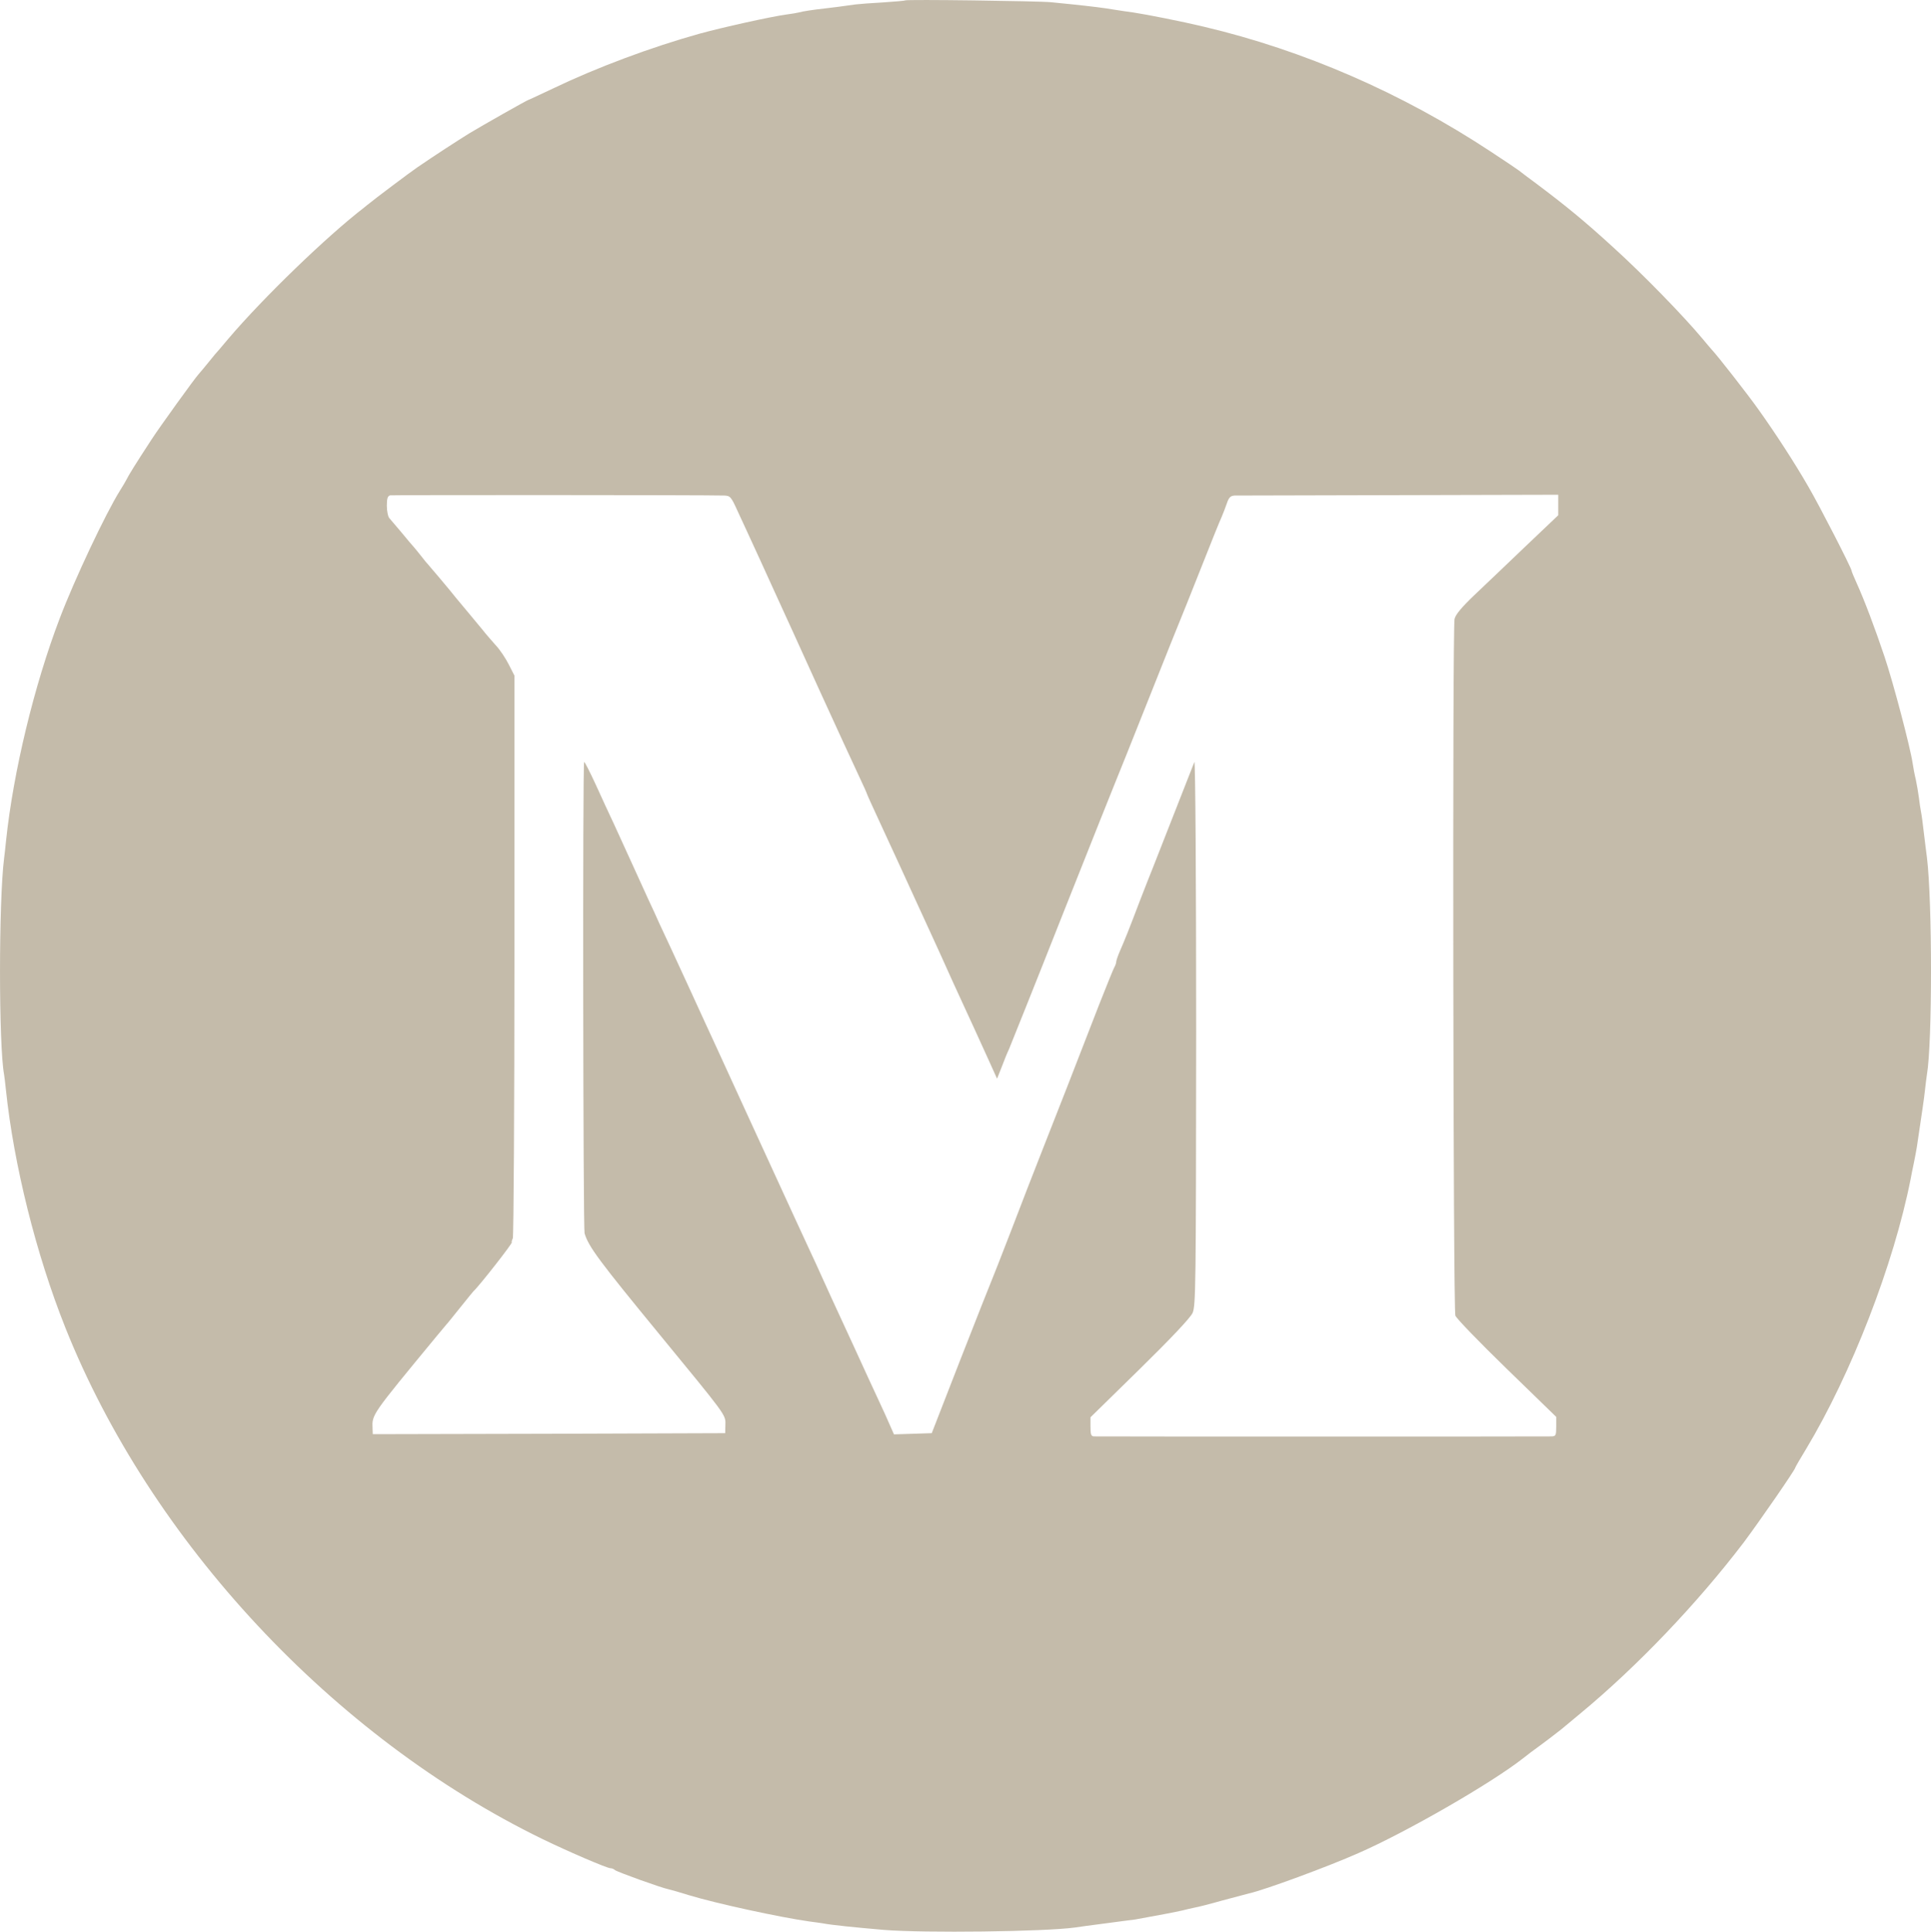 <?xml version="1.0" encoding="UTF-8"?><svg id="Layer_1" xmlns="http://www.w3.org/2000/svg" viewBox="0 0 961.05 961.28"><defs><style>.cls-1{fill:#c4bbaa;}</style></defs><path class="cls-1" d="m450.43.2c-.2.2-5.1.6-10.9,1-5.8.3-12,.8-13.7,1-8.5,1.2-10.2,1.4-15.3,2-6.2.7-10.8,1.4-13,2-.8.2-3.5.7-6,1-8.1,1.1-32.3,6.5-43.5,9.6-24.3,6.8-51,16.8-72.3,27-6.8,3.2-12.5,5.9-12.7,5.9-.5,0-23.1,12.8-29.7,16.8-5.6,3.5-17.1,10.9-25.8,16.9-3,2-22,16.3-23.7,17.8-.7.5-1.8,1.4-2.5,2-18.6,14.3-50.3,44.9-67.8,65.5-3,3.6-5.9,7-6.5,7.6-.5.6-2.3,2.8-4,4.9-1.6,2-3.5,4.2-4.1,4.9-1.9,2-19.7,26.7-23.5,32.6-8.3,12.7-11.5,17.9-12.5,20-.4.8-1.8,3.2-3.2,5.4-7.3,11.7-22.7,44.4-30,63.6-12.7,33.3-23.1,76.3-26.7,110.5-.3,3.3-.8,7.3-1,9-2.7,21.3-2.7,93.1,0,107.5.1.8.6,4.2.9,7.5,3.9,37.4,15.1,82.2,29.6,118.5,42.4,106.3,133.3,203.8,237.5,254.5,13.2,6.4,32.1,14.5,33.8,14.5.7,0,1.7.4,2.2.9,1,.9,23.2,8.9,26.8,9.6,1,.2,5.5,1.5,10,2.9,13.8,4.2,45.2,11,60,13.1,2.7.3,5.6.8,6.5.9,4.7.9,15.7,2,30.7,3.3,19.9,1.6,79.8.9,95-1.2,1.7-.3,8.6-1.2,15.5-2.1s13.4-1.8,14.5-1.9c10.1-1.8,20.6-3.8,23.5-4.5,1.9-.5,4.6-1.1,6-1.4,1.4-.2,7.7-1.8,14-3.6,6.3-1.7,12.3-3.3,13.2-3.5,7.7-1.7,39.2-13.3,54.3-20,24-10.5,66.2-34.8,82-47.2,1.7-1.3,3.5-2.7,4-3.1,5.8-4.2,13.3-9.9,15-11.3,1.1-.9,5.4-4.5,9.5-7.9,28.4-23.5,58.3-54.9,81.3-85.1,8-10.7,25.7-36.3,25.7-37.3,0-.2,2.4-4.4,5.4-9.3,22.4-37.2,43.6-91.8,52-134.3.2-1.4,1-5,1.6-8s1.3-6.6,1.5-8c2.6-17.6,3.5-23.3,4-28,.3-3,.8-6.6,1-8,2.7-15.7,2.7-86,0-108-.3-1.9-.9-7.3-1.5-12-.5-4.7-1.2-9.6-1.5-11s-.7-4.4-1-6.8-1-6.3-1.5-8.8c-.6-2.4-1.3-6.1-1.6-8.2-1.1-7.7-9.6-40-14-53.1-4.8-14.3-10-28.1-14-36.9-1.3-2.9-2.4-5.5-2.4-5.9,0-1.2-16-32.4-21.5-41.8-6.9-12-16.6-26.9-24.9-38.5-5.4-7.6-20.4-26.8-23.1-29.6-.5-.6-2.8-3.2-5-5.9-9.1-10.9-29.4-31.8-44.1-45.1-14.2-13-23.6-20.7-38.4-31.8-4.1-3-7.9-5.9-8.5-6.4-.5-.4-6.8-4.7-14-9.4-44.4-29.3-93-50.4-142.8-62.2-10.8-2.6-28.5-6.1-35.2-7.1-2.2-.3-6.5-.9-9.5-1.4-5.3-.9-11-1.6-21.5-2.7-2.7-.3-7.2-.7-10-1-5.9-.6-72.1-1.5-72.6-.9Zm-90.1,246.4c3.1.1,3.5.5,6.8,7.8,3.5,7.5,4.8,10.4,11.2,24.3,1.6,3.6,5.3,11.7,8.2,18s6.5,14.2,8,17.5,7.3,16.1,12.9,28.4c11.7,25.6,14.8,32.3,20.2,43.9,2.2,4.6,3.9,8.5,3.9,8.7s3.1,7,6.9,15.2c8.1,17.5,10.6,23,17.6,38.3,2.9,6.3,6.4,14,7.8,17s6,13.1,10.2,22.5c4.3,9.3,9.1,19.9,10.8,23.5,1.6,3.6,4.9,10.7,7.2,15.8l4.2,9.3,2.3-5.8c1.2-3.2,2.8-7.2,3.6-8.8.7-1.7,12.9-32,26.9-67.5,14.1-35.5,26-65.4,26.5-66.5s7.7-19.1,16-40,15.5-38.9,16-40,5-12.4,10-25c5-12.7,9.7-24.4,10.5-26,.7-1.7,1.9-4.7,2.6-6.8,1-2.9,1.8-3.7,3.9-3.8,1.4,0,38.2-.1,81.8-.2l79.2-.2v10.2l-16.2,15.4c-8.9,8.5-20.3,19.4-25.4,24.2-6.4,6.1-9.5,9.8-10,12-1.1,5-.7,343.8.4,346.7.5,1.4,12,13.3,25.6,26.5l24.6,23.9v4.8c0,4.3-.2,4.8-2.2,4.9-2.7.1-225.5.1-228,0-1.3-.1-1.6-1.1-1.6-4.8v-4.7l24.5-24c15.6-15.3,25.2-25.5,26.3-27.9,1.6-3.6,1.7-12.7,1.8-140,0-74.9-.4-135.3-.9-134.2-.4,1.1-5.1,13-10.4,26.5s-10,25.4-10.4,26.5c-.5,1.1-3.2,8.1-6.1,15.5-5.7,15-7.5,19.5-10.2,25.7-1,2.3-1.8,4.7-1.8,5.3,0,.5-.4,1.8-1,2.8-.5.9-3.9,9.3-7.6,18.7-12.3,31.8-20.6,53-27.9,71.5-4,10.2-11.2,28.6-15.9,41-4.8,12.4-9.1,23.4-9.6,24.5s-7.4,18.6-15.4,39l-14.4,37-9.4.3-9.4.3-1.9-4.3c-1-2.4-3.6-8.1-5.8-12.8s-7.7-16.6-12.2-26.5c-4.6-9.9-9.6-20.9-11.3-24.5-1.6-3.6-3.9-8.5-5-11s-3.9-8.6-6.2-13.5c-2.3-5-5.3-11.5-6.7-14.5-18.5-40.3-36.3-79-39-85-1.9-4.1-4.6-9.9-5.9-12.8-5.5-12-11.9-26-17.1-37.2-1.7-3.6-4.2-9-5.6-12-1.3-3-3.8-8.4-5.5-12-1.6-3.6-5.3-11.7-8.2-18s-6.9-15.1-8.9-19.5c-2.1-4.4-6.2-13.3-9.1-19.7-3-6.5-5.6-11.6-5.8-11.3-.8.7-.5,231.8.2,234.5,1.9,6.6,7.2,13.7,37.5,50.6,32.6,39.7,32.7,39.7,32.6,44.3l-.1,4.6-87.7.3-87.7.2-.1-2.7c-.3-7.2-.9-6.3,32-46.2,2-2.4,4.1-4.9,4.6-5.5.6-.6,3.7-4.5,7-8.6s6.2-7.7,6.5-8c2.9-2.6,20-24.5,19.2-24.5-.2,0,0-.9.5-2,.4-1.1.8-64.6.8-141v-139l-2.8-5.5c-1.5-3-4.4-7.4-6.5-9.6-2-2.3-4.4-5-5.2-6-.8-1.1-4.9-5.9-9-10.9-4.1-4.9-8.2-9.8-9-10.9-1.9-2.3-8.7-10.4-10.3-12.2-.7-.7-2.3-2.7-3.7-4.5s-3-3.7-3.5-4.3c-.6-.6-3.3-3.8-6-7.1-2.8-3.3-5.6-6.6-6.2-7.3-.7-.7-1.3-3.5-1.3-6.2,0-3.7.4-4.9,1.7-5.2,1.4-.2,155.1-.2,166.1.1Z"/></svg>